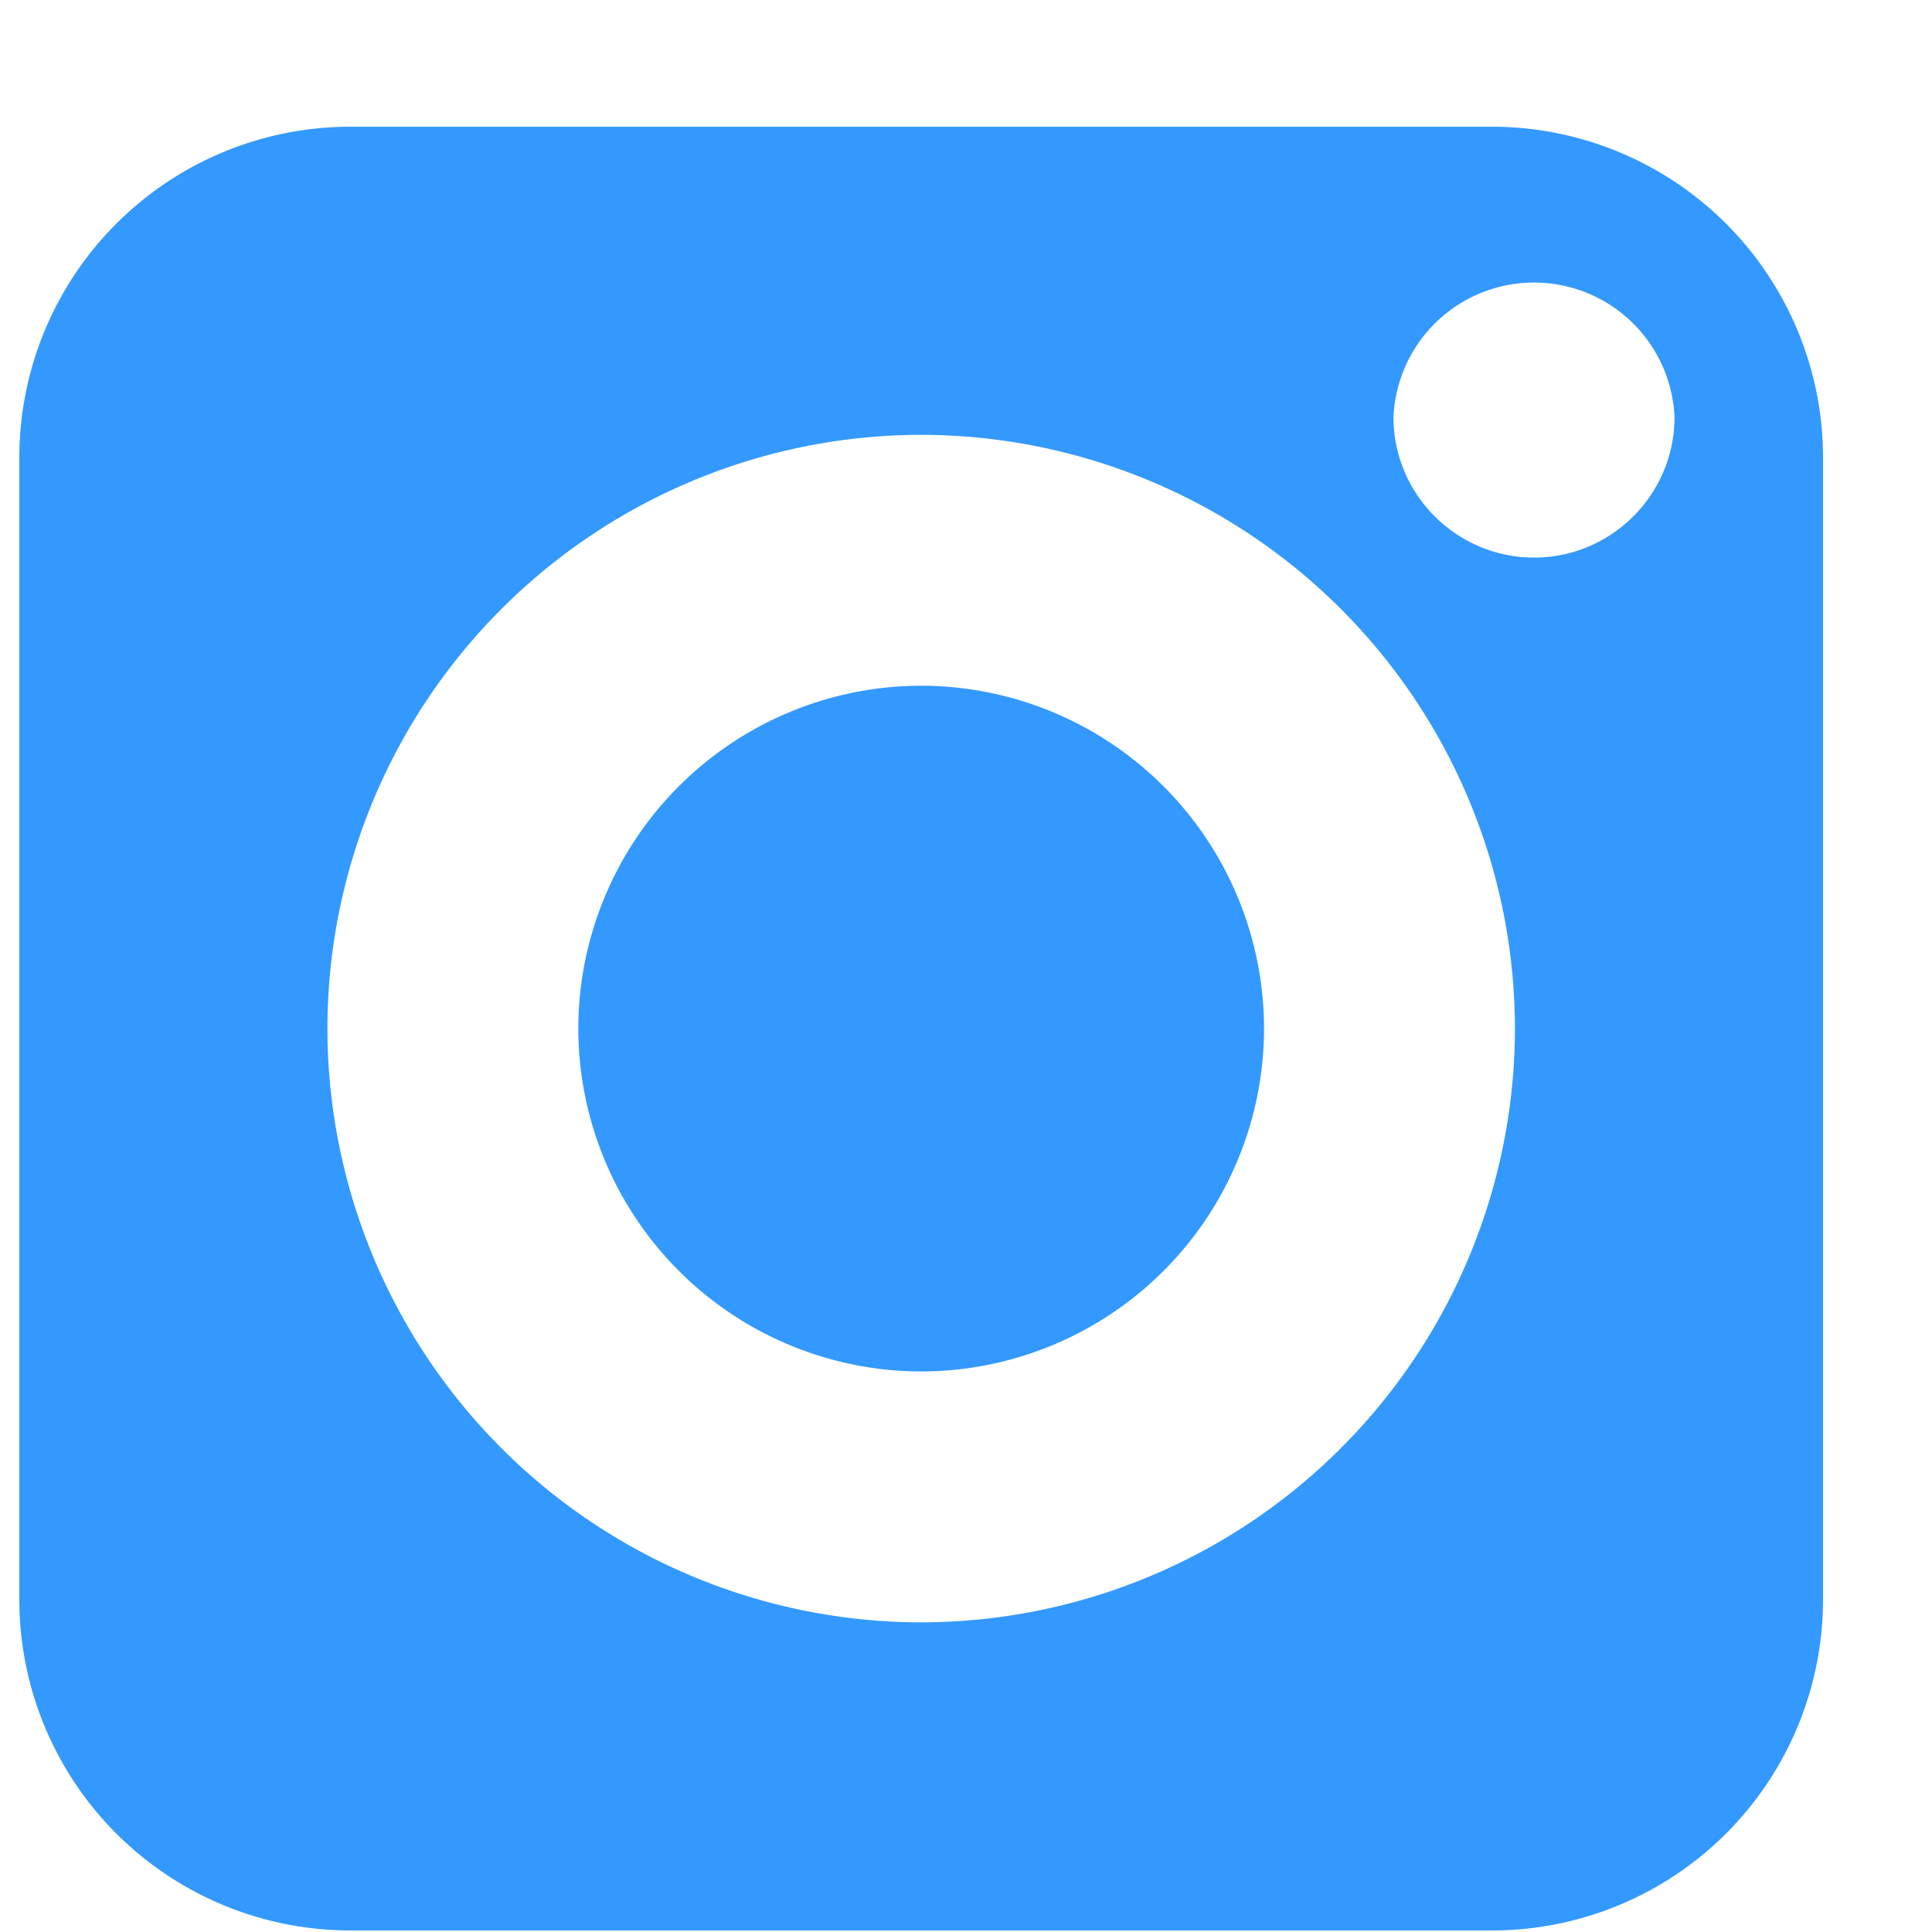<svg width="15" height="15" viewBox="0 0 15 15" fill="none" xmlns="http://www.w3.org/2000/svg"><path d="M4.49 7.986a2.665 2.665 0 0 1 2.662-2.662 2.665 2.665 0 0 1 2.662 2.662 2.665 2.665 0 0 1-2.662 2.662A2.666 2.666 0 0 1 4.49 7.986z" fill="#39F"/><path fill-rule="evenodd" clip-rule="evenodd" d="M2.717.984h8.87a2.57 2.57 0 0 1 2.567 2.567v8.87a2.57 2.57 0 0 1-2.567 2.567h-8.87A2.57 2.57 0 0 1 .15 12.421V3.55A2.57 2.57 0 0 1 2.717.984zm-.175 7.002a4.615 4.615 0 0 0 4.61 4.61 4.616 4.616 0 0 0 4.61-4.61 4.615 4.615 0 0 0-4.61-4.61 4.615 4.615 0 0 0-4.61 4.61zm9.369-3.657c-.602 0-1.092-.49-1.092-1.09a1.092 1.092 0 0 1 2.182 0c0 .6-.49 1.09-1.09 1.09z" fill="#39F"/></svg>
